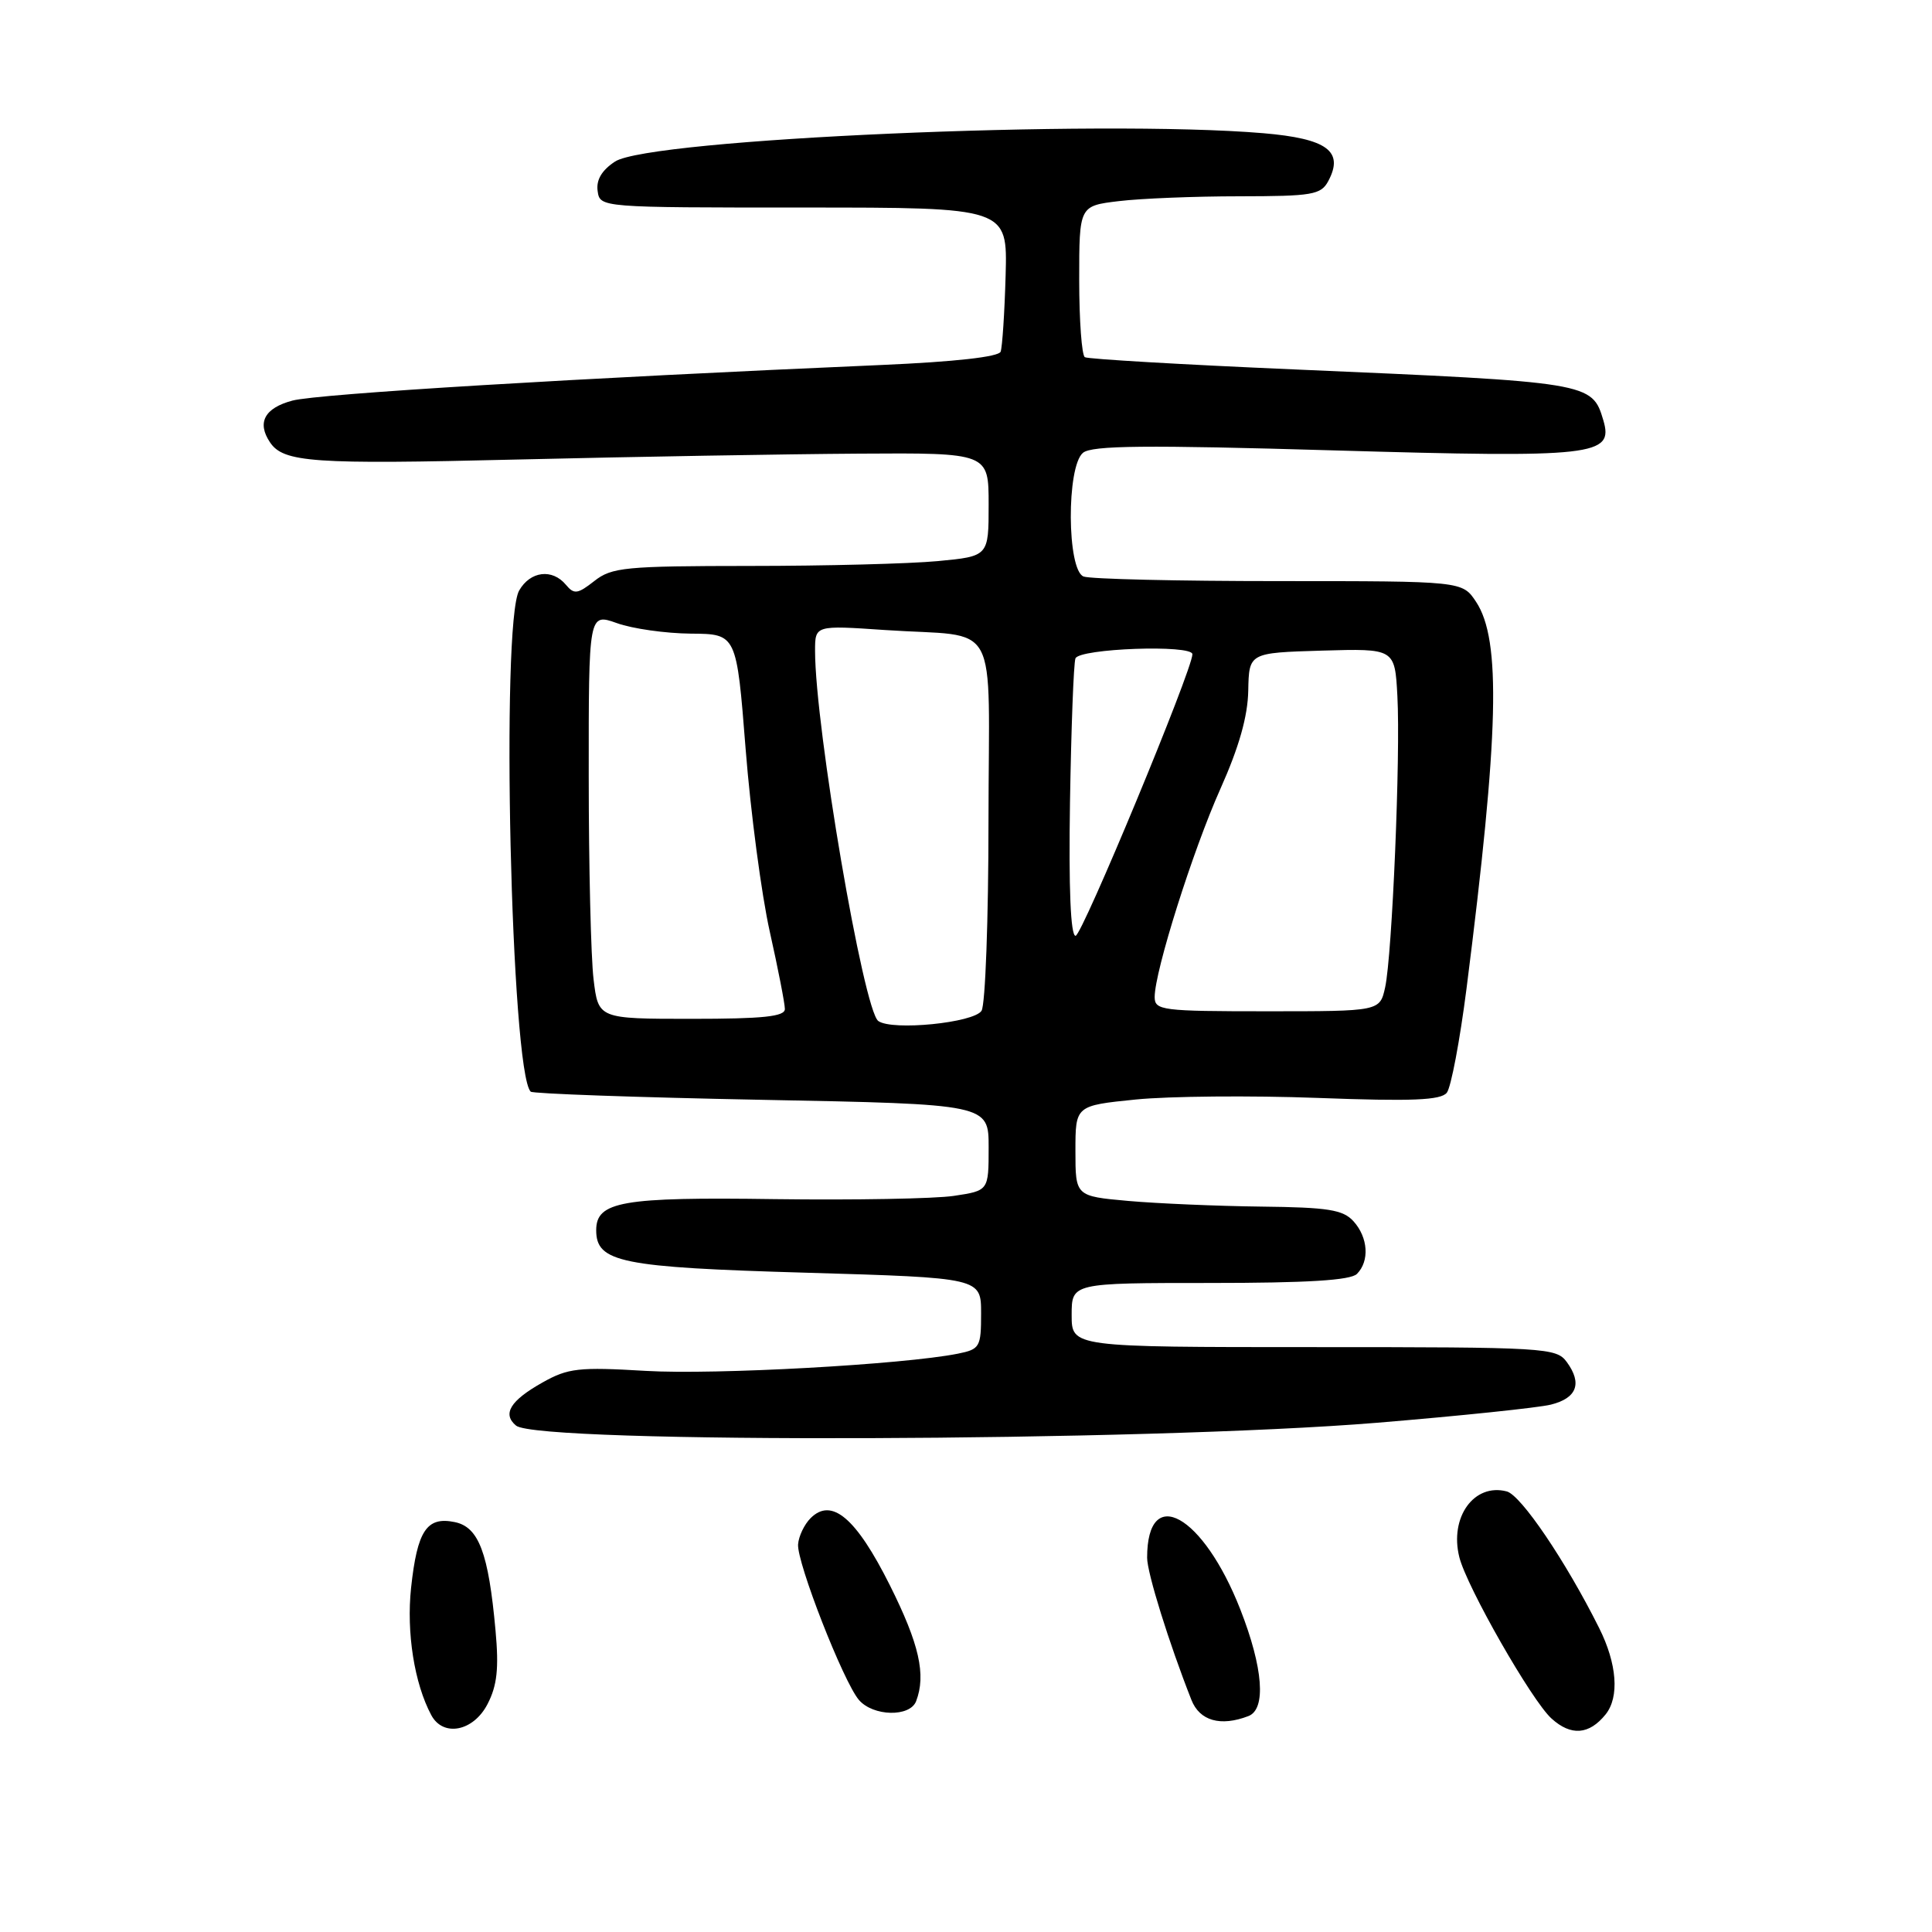 <?xml version="1.0" encoding="UTF-8" standalone="no"?>
<!DOCTYPE svg PUBLIC "-//W3C//DTD SVG 1.1//EN" "http://www.w3.org/Graphics/SVG/1.1/DTD/svg11.dtd" >
<svg xmlns="http://www.w3.org/2000/svg" xmlns:xlink="http://www.w3.org/1999/xlink" version="1.1" viewBox="0 0 256 256">
 <g >
 <path fill="currentColor"
d=" M 212.75 227.17 C 214.60 224.87 214.27 220.46 211.89 215.71 C 207.46 206.85 201.54 198.11 199.65 197.62 C 195.32 196.49 192.04 201.04 193.37 206.34 C 194.36 210.28 202.97 225.36 205.58 227.71 C 208.17 230.06 210.57 229.87 212.75 227.17 Z  M 64.60 225.80 C 65.87 223.35 66.12 221.08 65.66 216.05 C 64.73 205.75 63.44 202.32 60.23 201.68 C 56.54 200.93 55.29 202.82 54.47 210.39 C 53.84 216.32 54.90 223.06 57.14 227.25 C 58.71 230.21 62.73 229.43 64.60 225.80 Z  M 165.42 227.39 C 167.80 226.48 167.38 221.00 164.35 213.26 C 159.42 200.68 152.00 196.56 152.00 206.41 C 152.00 208.41 154.89 217.70 157.87 225.25 C 158.96 228.02 161.73 228.81 165.42 227.39 Z  M 121.39 225.42 C 122.73 221.92 121.81 217.85 117.91 210.05 C 113.44 201.12 110.20 198.38 107.41 201.16 C 106.58 201.99 105.83 203.55 105.75 204.63 C 105.57 207.03 111.75 222.84 113.81 225.25 C 115.69 227.44 120.57 227.55 121.39 225.42 Z  M 182.50 188.52 C 193.50 187.61 203.85 186.53 205.50 186.12 C 208.95 185.26 209.68 183.31 207.61 180.48 C 206.22 178.58 204.90 178.50 174.08 178.50 C 142.00 178.50 142.00 178.50 142.00 174.25 C 142.00 170.00 142.00 170.00 160.30 170.00 C 173.20 170.00 178.95 169.65 179.80 168.80 C 181.49 167.11 181.29 163.98 179.35 161.83 C 177.96 160.29 175.99 159.98 167.10 159.88 C 161.27 159.81 153.35 159.47 149.50 159.13 C 142.50 158.50 142.50 158.50 142.50 152.50 C 142.50 146.50 142.50 146.50 150.50 145.69 C 154.90 145.25 165.74 145.15 174.59 145.48 C 187.11 145.95 190.92 145.79 191.71 144.79 C 192.27 144.08 193.44 137.88 194.32 131.00 C 198.62 97.20 198.93 84.79 195.59 79.75 C 193.77 77.00 193.77 77.00 169.47 77.00 C 156.10 77.00 144.45 76.73 143.58 76.39 C 141.37 75.54 141.30 61.83 143.50 60.00 C 144.68 59.02 151.80 58.95 176.75 59.68 C 211.34 60.68 213.84 60.40 212.45 55.69 C 210.96 50.67 210.73 50.64 171.50 48.95 C 156.65 48.31 144.16 47.58 143.75 47.33 C 143.34 47.09 143.00 42.47 143.00 37.08 C 143.00 27.28 143.00 27.28 148.25 26.65 C 151.14 26.30 158.32 26.01 164.21 26.01 C 173.90 26.00 175.03 25.81 176.00 24.00 C 178.12 20.04 175.86 18.37 167.39 17.65 C 145.51 15.80 86.08 18.40 81.49 21.41 C 79.74 22.56 78.98 23.84 79.19 25.31 C 79.50 27.50 79.50 27.50 106.50 27.50 C 133.50 27.50 133.50 27.50 133.25 36.50 C 133.11 41.45 132.81 45.99 132.59 46.60 C 132.33 47.29 126.49 47.94 116.84 48.36 C 76.58 50.10 42.14 52.18 38.75 53.08 C 35.06 54.06 34.02 55.99 35.77 58.60 C 37.55 61.28 41.44 61.55 68.50 60.89 C 83.90 60.52 104.26 60.17 113.75 60.11 C 131.00 60.00 131.00 60.00 131.00 66.86 C 131.00 73.71 131.00 73.71 124.25 74.35 C 120.54 74.70 109.35 74.99 99.38 74.99 C 82.83 75.00 81.05 75.17 78.75 76.99 C 76.54 78.72 76.07 78.79 74.99 77.49 C 73.18 75.31 70.26 75.67 68.79 78.25 C 66.34 82.53 67.71 142.05 70.32 144.65 C 70.59 144.92 84.35 145.41 100.91 145.73 C 131.00 146.31 131.00 146.31 131.00 152.04 C 131.00 157.77 131.00 157.77 126.39 158.46 C 123.86 158.84 113.17 159.03 102.64 158.89 C 82.41 158.60 79.00 159.20 79.00 163.01 C 79.00 167.27 82.26 167.93 106.80 168.64 C 130.00 169.32 130.00 169.32 130.00 174.03 C 130.00 178.50 129.84 178.78 126.92 179.37 C 119.68 180.81 94.72 182.19 85.58 181.65 C 76.68 181.12 75.27 181.28 71.88 183.19 C 67.61 185.59 66.53 187.36 68.38 188.90 C 71.29 191.32 151.83 191.04 182.50 188.52 Z  M 116.38 135.29 C 114.42 133.90 108.00 96.34 108.00 86.24 C 108.00 82.85 108.00 82.85 117.25 83.48 C 132.76 84.53 131.00 81.29 130.98 108.77 C 130.98 121.82 130.56 133.14 130.06 133.93 C 129.05 135.53 118.23 136.61 116.38 135.29 Z  M 78.65 129.75 C 78.30 126.86 78.01 114.77 78.01 102.87 C 78.00 81.24 78.00 81.24 81.75 82.57 C 83.81 83.31 88.22 83.93 91.55 83.96 C 97.60 84.00 97.60 84.00 98.80 99.25 C 99.46 107.64 100.90 118.53 102.00 123.45 C 103.10 128.37 104.00 132.98 104.00 133.70 C 104.00 134.70 101.12 135.00 91.64 135.00 C 79.28 135.00 79.28 135.00 78.65 129.75 Z  M 153.00 132.11 C 153.00 128.69 158.07 112.65 161.72 104.50 C 164.17 99.02 165.34 94.92 165.40 91.50 C 165.50 86.50 165.50 86.50 175.16 86.21 C 184.82 85.93 184.82 85.93 185.16 92.21 C 185.59 100.08 184.47 126.56 183.54 130.82 C 182.84 134.00 182.84 134.00 167.92 134.00 C 153.96 134.00 153.00 133.88 153.00 132.11 Z  M 141.78 106.25 C 141.94 96.49 142.26 87.94 142.50 87.25 C 142.96 85.92 158.00 85.38 158.00 86.69 C 158.00 88.74 143.37 124.00 142.52 124.00 C 141.86 124.00 141.60 117.78 141.78 106.25 Z "/>
</g>
</svg>